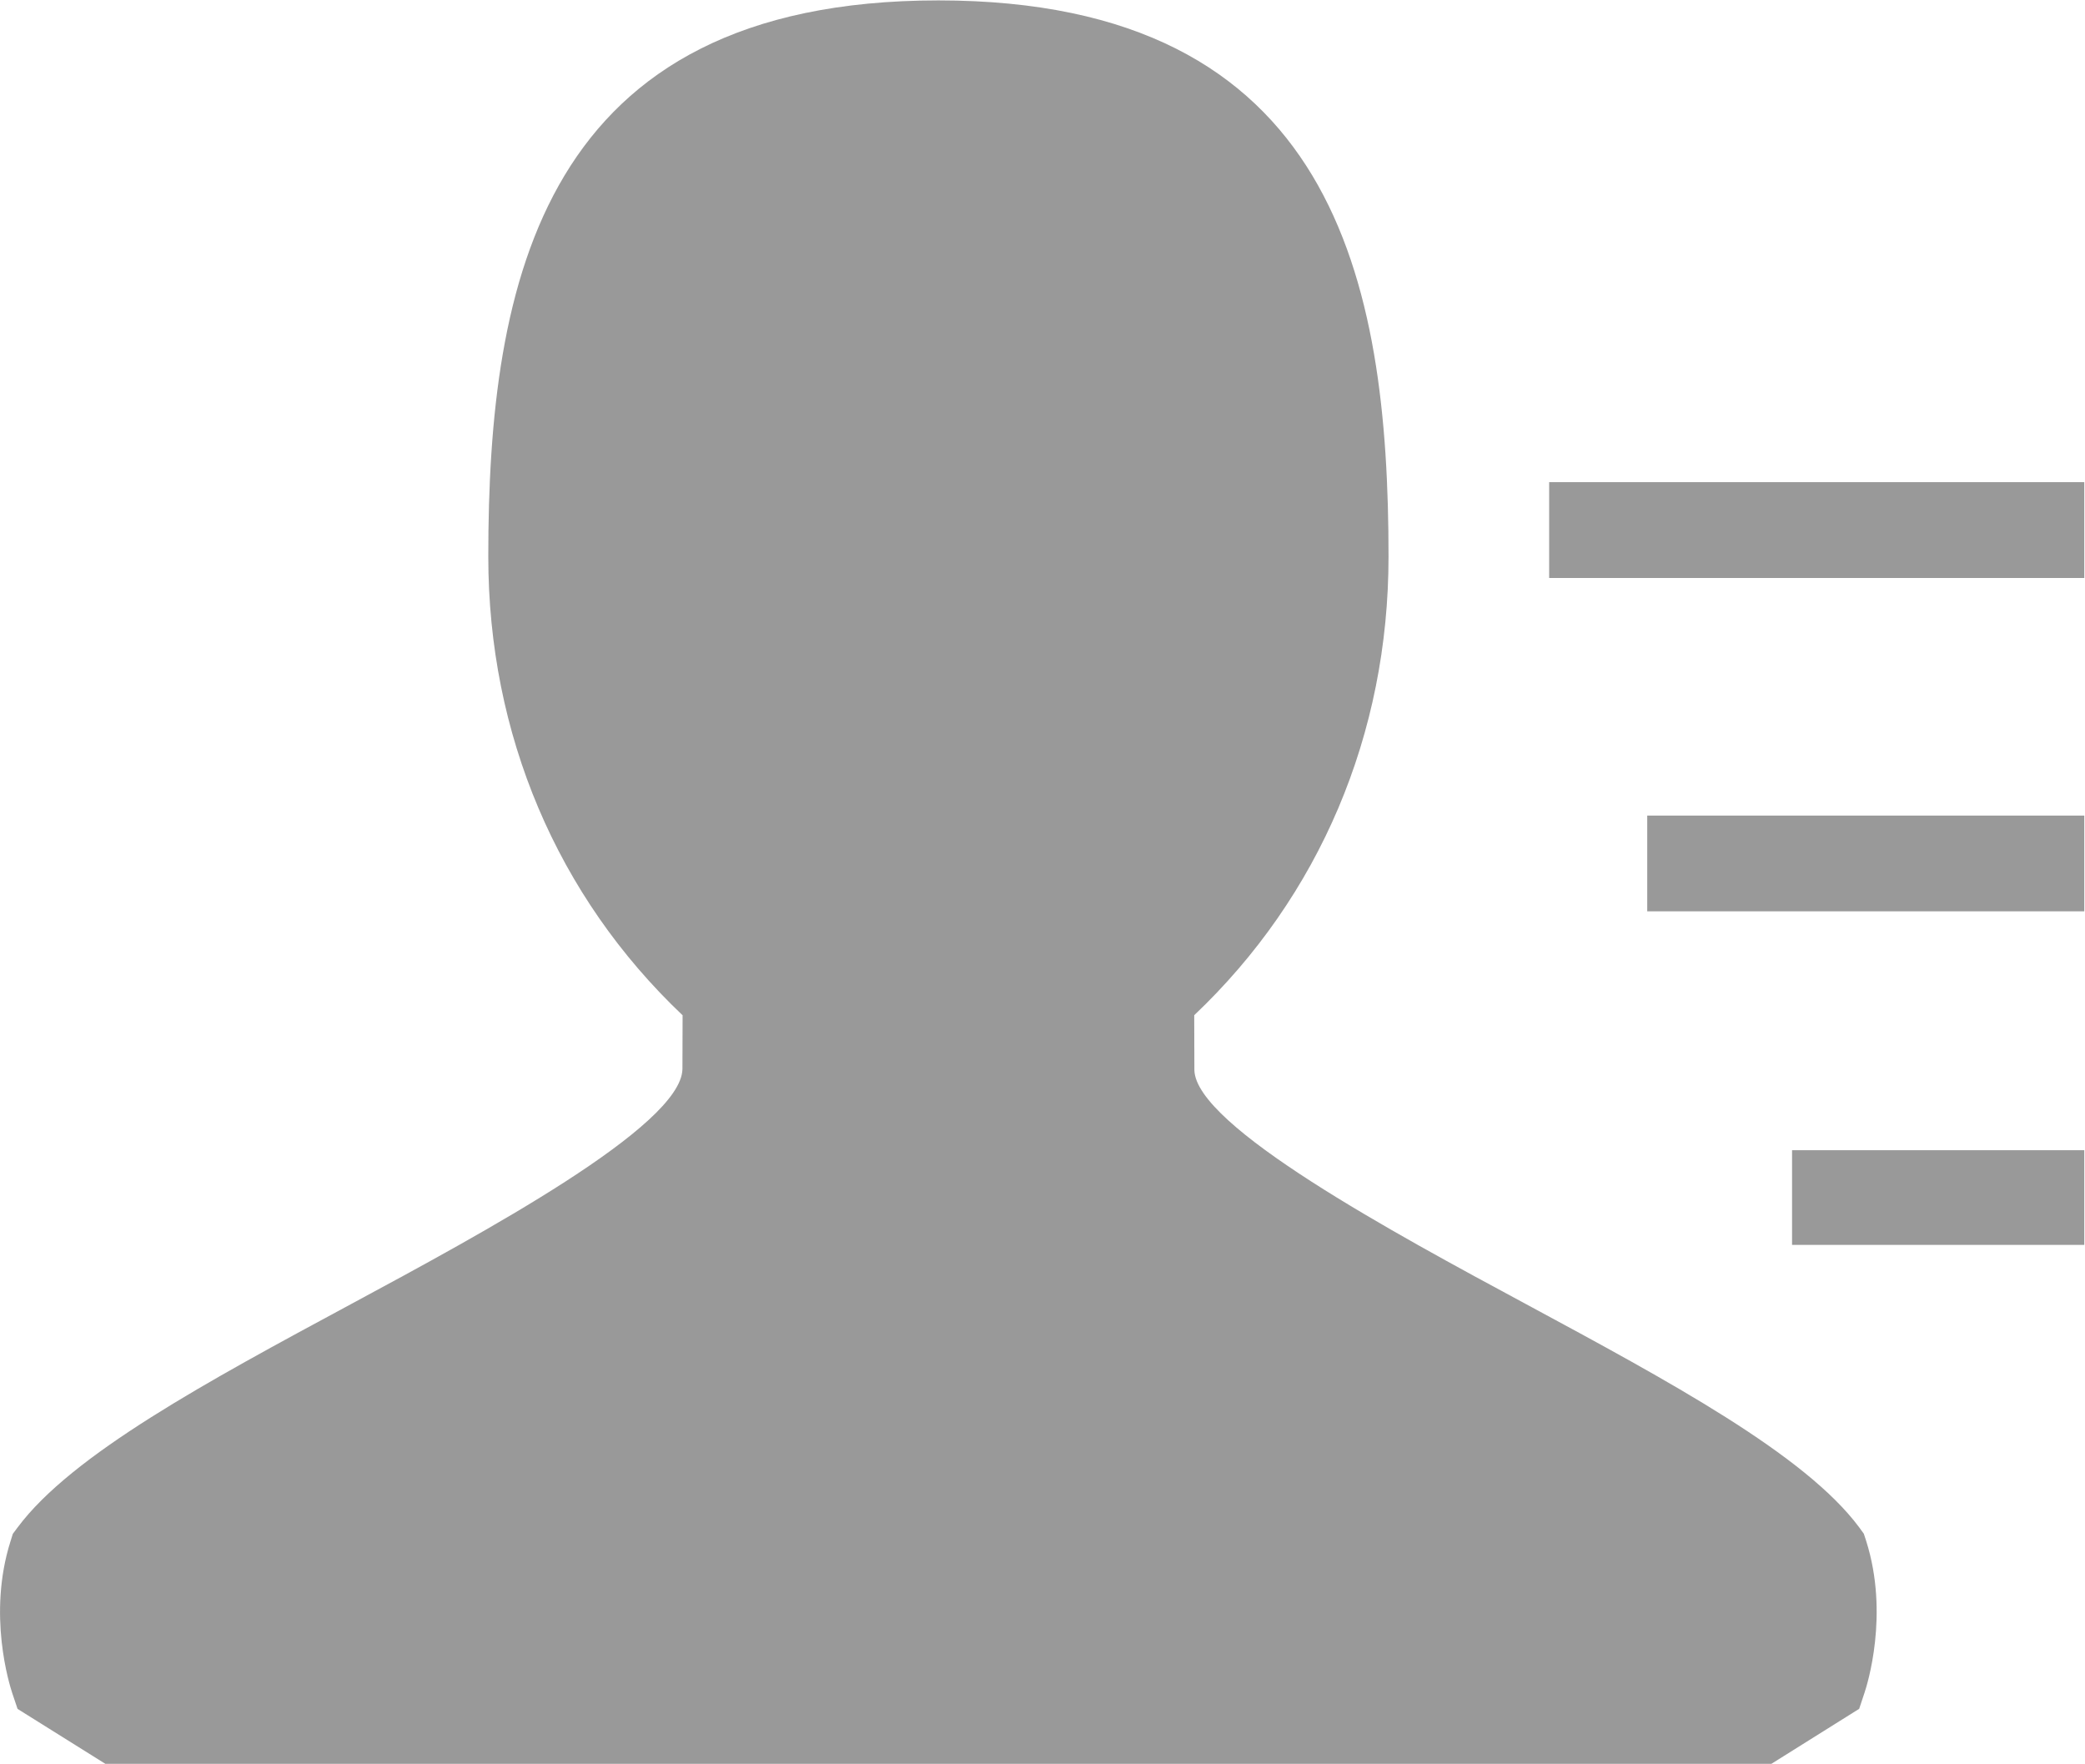 <?xml version="1.0" encoding="UTF-8" standalone="no"?>
<svg width="26px" height="22px" viewBox="0 0 26 22" version="1.1" xmlns="http://www.w3.org/2000/svg" xmlns:xlink="http://www.w3.org/1999/xlink">
    <!-- Generator: Sketch 44.1 (41455) - http://www.bohemiancoding.com/sketch -->
    <title>通讯录 (1)</title>
    <desc>Created with Sketch.</desc>
    <defs></defs>
    <g id="Symbols" stroke="none" stroke-width="1" fill="none" fill-rule="evenodd" opacity="0.9">
        <g id="顶部横栏" transform="translate(-1735, -39)" fill-rule="nonzero" fill="#8E8E8E">
            <g id="通讯录-(1)">
                <g transform="translate(1735, 39)">
                    <path d="M22.089,21.994 L1.314,21.994 L0.219,21.309 L0.152,21.11 C0.12,21.012 -0.159,20.133 0.131,19.219 L0.16,19.126 L0.219,19.047 C0.896,18.137 2.587,17.226 4.378,16.261 C6.017,15.378 8.495,14.043 8.51,13.331 L8.512,12.66 C6.947,11.176 6.089,9.156 6.089,6.94 C6.089,3.511 6.755,0.006 11.702,0.005 C16.649,0.006 17.315,3.511 17.315,6.94 C17.315,9.156 16.455,11.177 14.892,12.659 L14.894,13.343 C14.909,14.041 17.387,15.377 19.027,16.26 C20.816,17.225 22.508,18.136 23.184,19.045 L23.242,19.125 L23.272,19.217 C23.561,20.132 23.283,21.012 23.25,21.109 L23.184,21.308 L22.089,21.994 Z M19.318,6.012 L25.991,6.012 L25.991,7.207 L19.318,7.207 L19.318,6.012 Z M20.541,10.17 L25.991,10.17 L25.991,11.364 L20.541,11.364 L20.541,10.17 Z M22.347,14.342 L25.991,14.342 L25.991,15.523 L22.347,15.523 L22.347,14.342 Z" id="Shape"></path>
                </g>
            </g>
        </g>
    </g>
</svg>